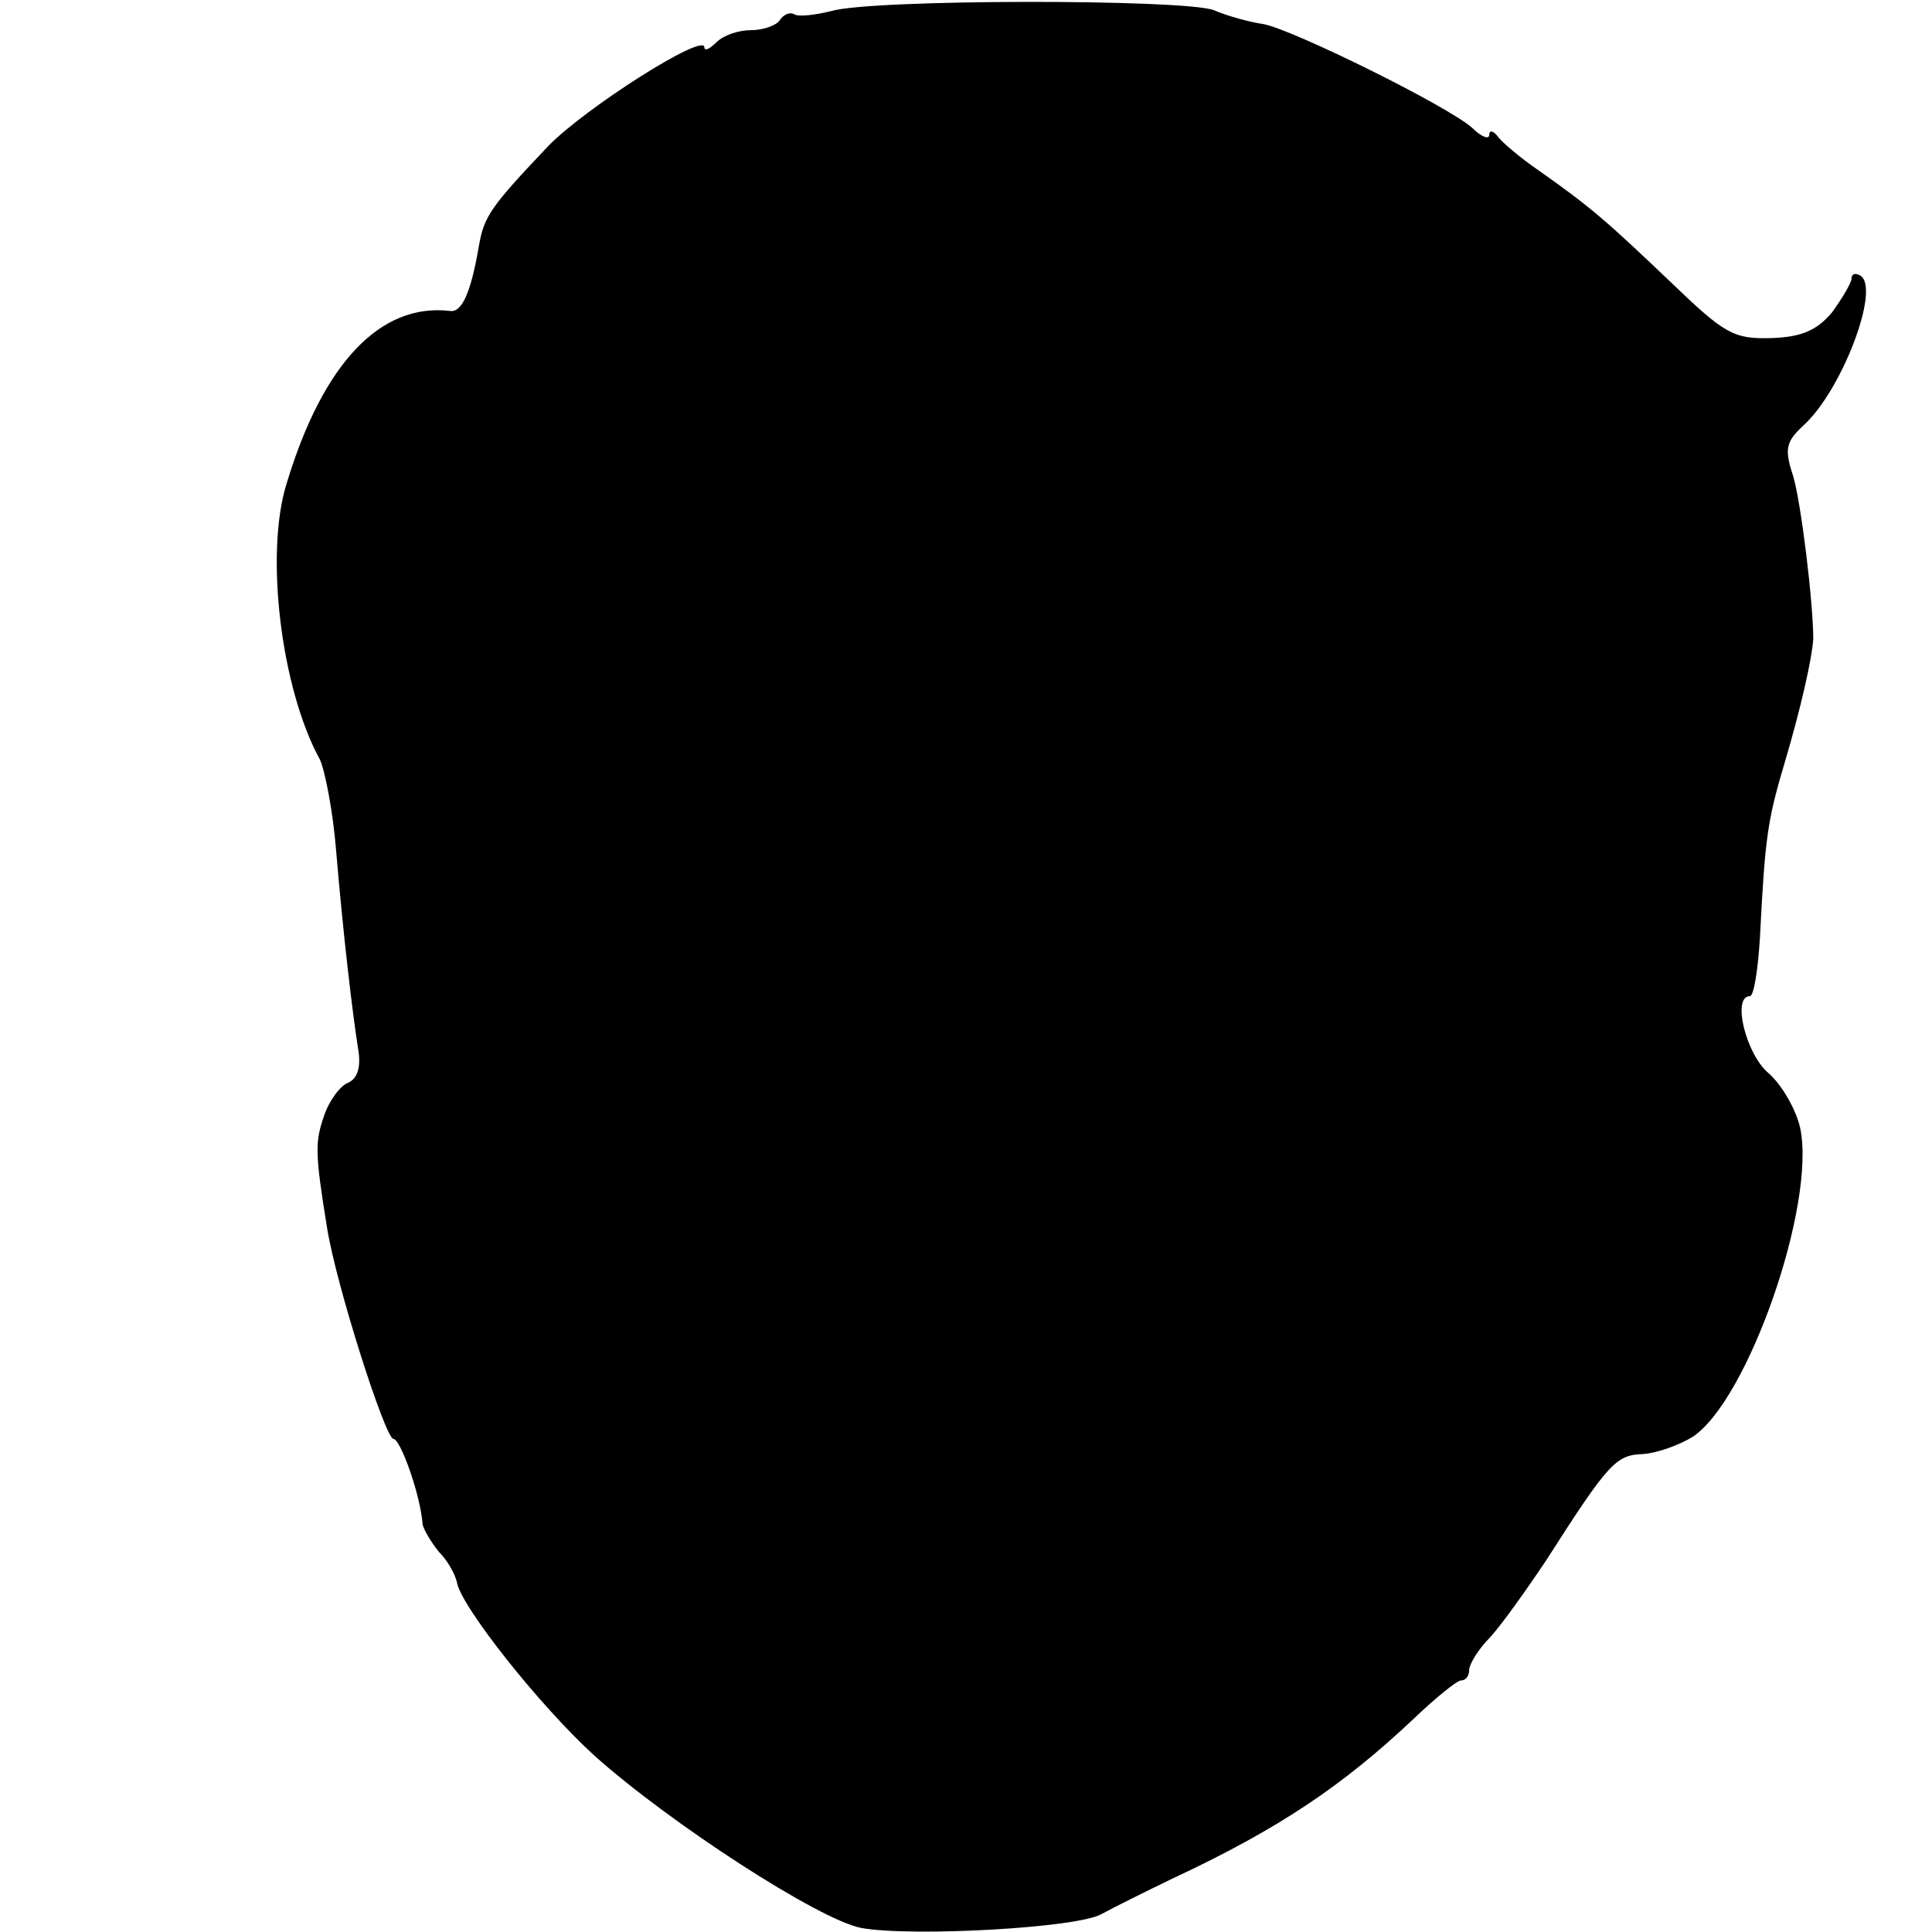 <?xml version="1.0" standalone="no"?>
<!DOCTYPE svg PUBLIC "-//W3C//DTD SVG 20010904//EN"
 "http://www.w3.org/TR/2001/REC-SVG-20010904/DTD/svg10.dtd">
<svg version="1.0" xmlns="http://www.w3.org/2000/svg"
 width="192pt" height="192pt" viewBox="0 0 192 192"
 preserveAspectRatio="xMidYMid meet">
<g transform="translate(0,192) scale(0.1,-0.1)"
fill="#000000" stroke="none">
<path d="M826 1909 c-16 -4 -33 -6 -37 -3 -4 2 -10 0 -14 -6 -3 -5 -16 -10
-29 -10 -12 0 -27 -5 -34 -12 -7 -7 -12 -9 -12 -5 0 15 -118 -60 -155 -98 -57
-60 -64 -70 -69 -99 -8 -47 -17 -67 -29 -65 -69 8 -126 -52 -162 -171 -22 -69
-6 -204 33 -275 5 -11 13 -52 16 -90 7 -83 16 -160 22 -198 3 -18 -1 -29 -10
-33 -8 -3 -19 -18 -24 -33 -9 -26 -9 -37 3 -111 9 -57 58 -210 66 -210 7 0 27
-56 29 -85 1 -5 8 -17 16 -27 9 -9 16 -22 18 -30 3 -23 82 -123 137 -173 75
-67 223 -163 265 -171 50 -9 216 0 239 14 11 6 43 22 70 35 107 50 170 93 240
159 22 21 43 38 47 38 5 0 8 5 8 10 0 6 9 21 21 33 11 12 36 47 56 77 62 97
69 104 96 105 14 1 36 9 49 17 55 36 123 231 107 307 -4 18 -18 43 -32 55 -22
19 -36 76 -18 76 4 0 8 26 10 58 5 97 7 115 24 172 17 57 28 107 29 125 0 36
-12 135 -20 162 -9 27 -7 34 10 50 38 34 77 136 57 149 -5 3 -9 2 -9 -3 0 -4
-9 -19 -19 -33 -15 -18 -30 -25 -61 -26 -37 -1 -46 4 -99 55 -65 62 -80 75
-131 111 -19 13 -38 29 -42 35 -4 5 -8 6 -8 1 0 -5 -8 -2 -17 7 -25 22 -177
97 -207 103 -14 2 -36 8 -50 14 -30 11 -340 11 -380 -1z"/>
</g>
</svg>

